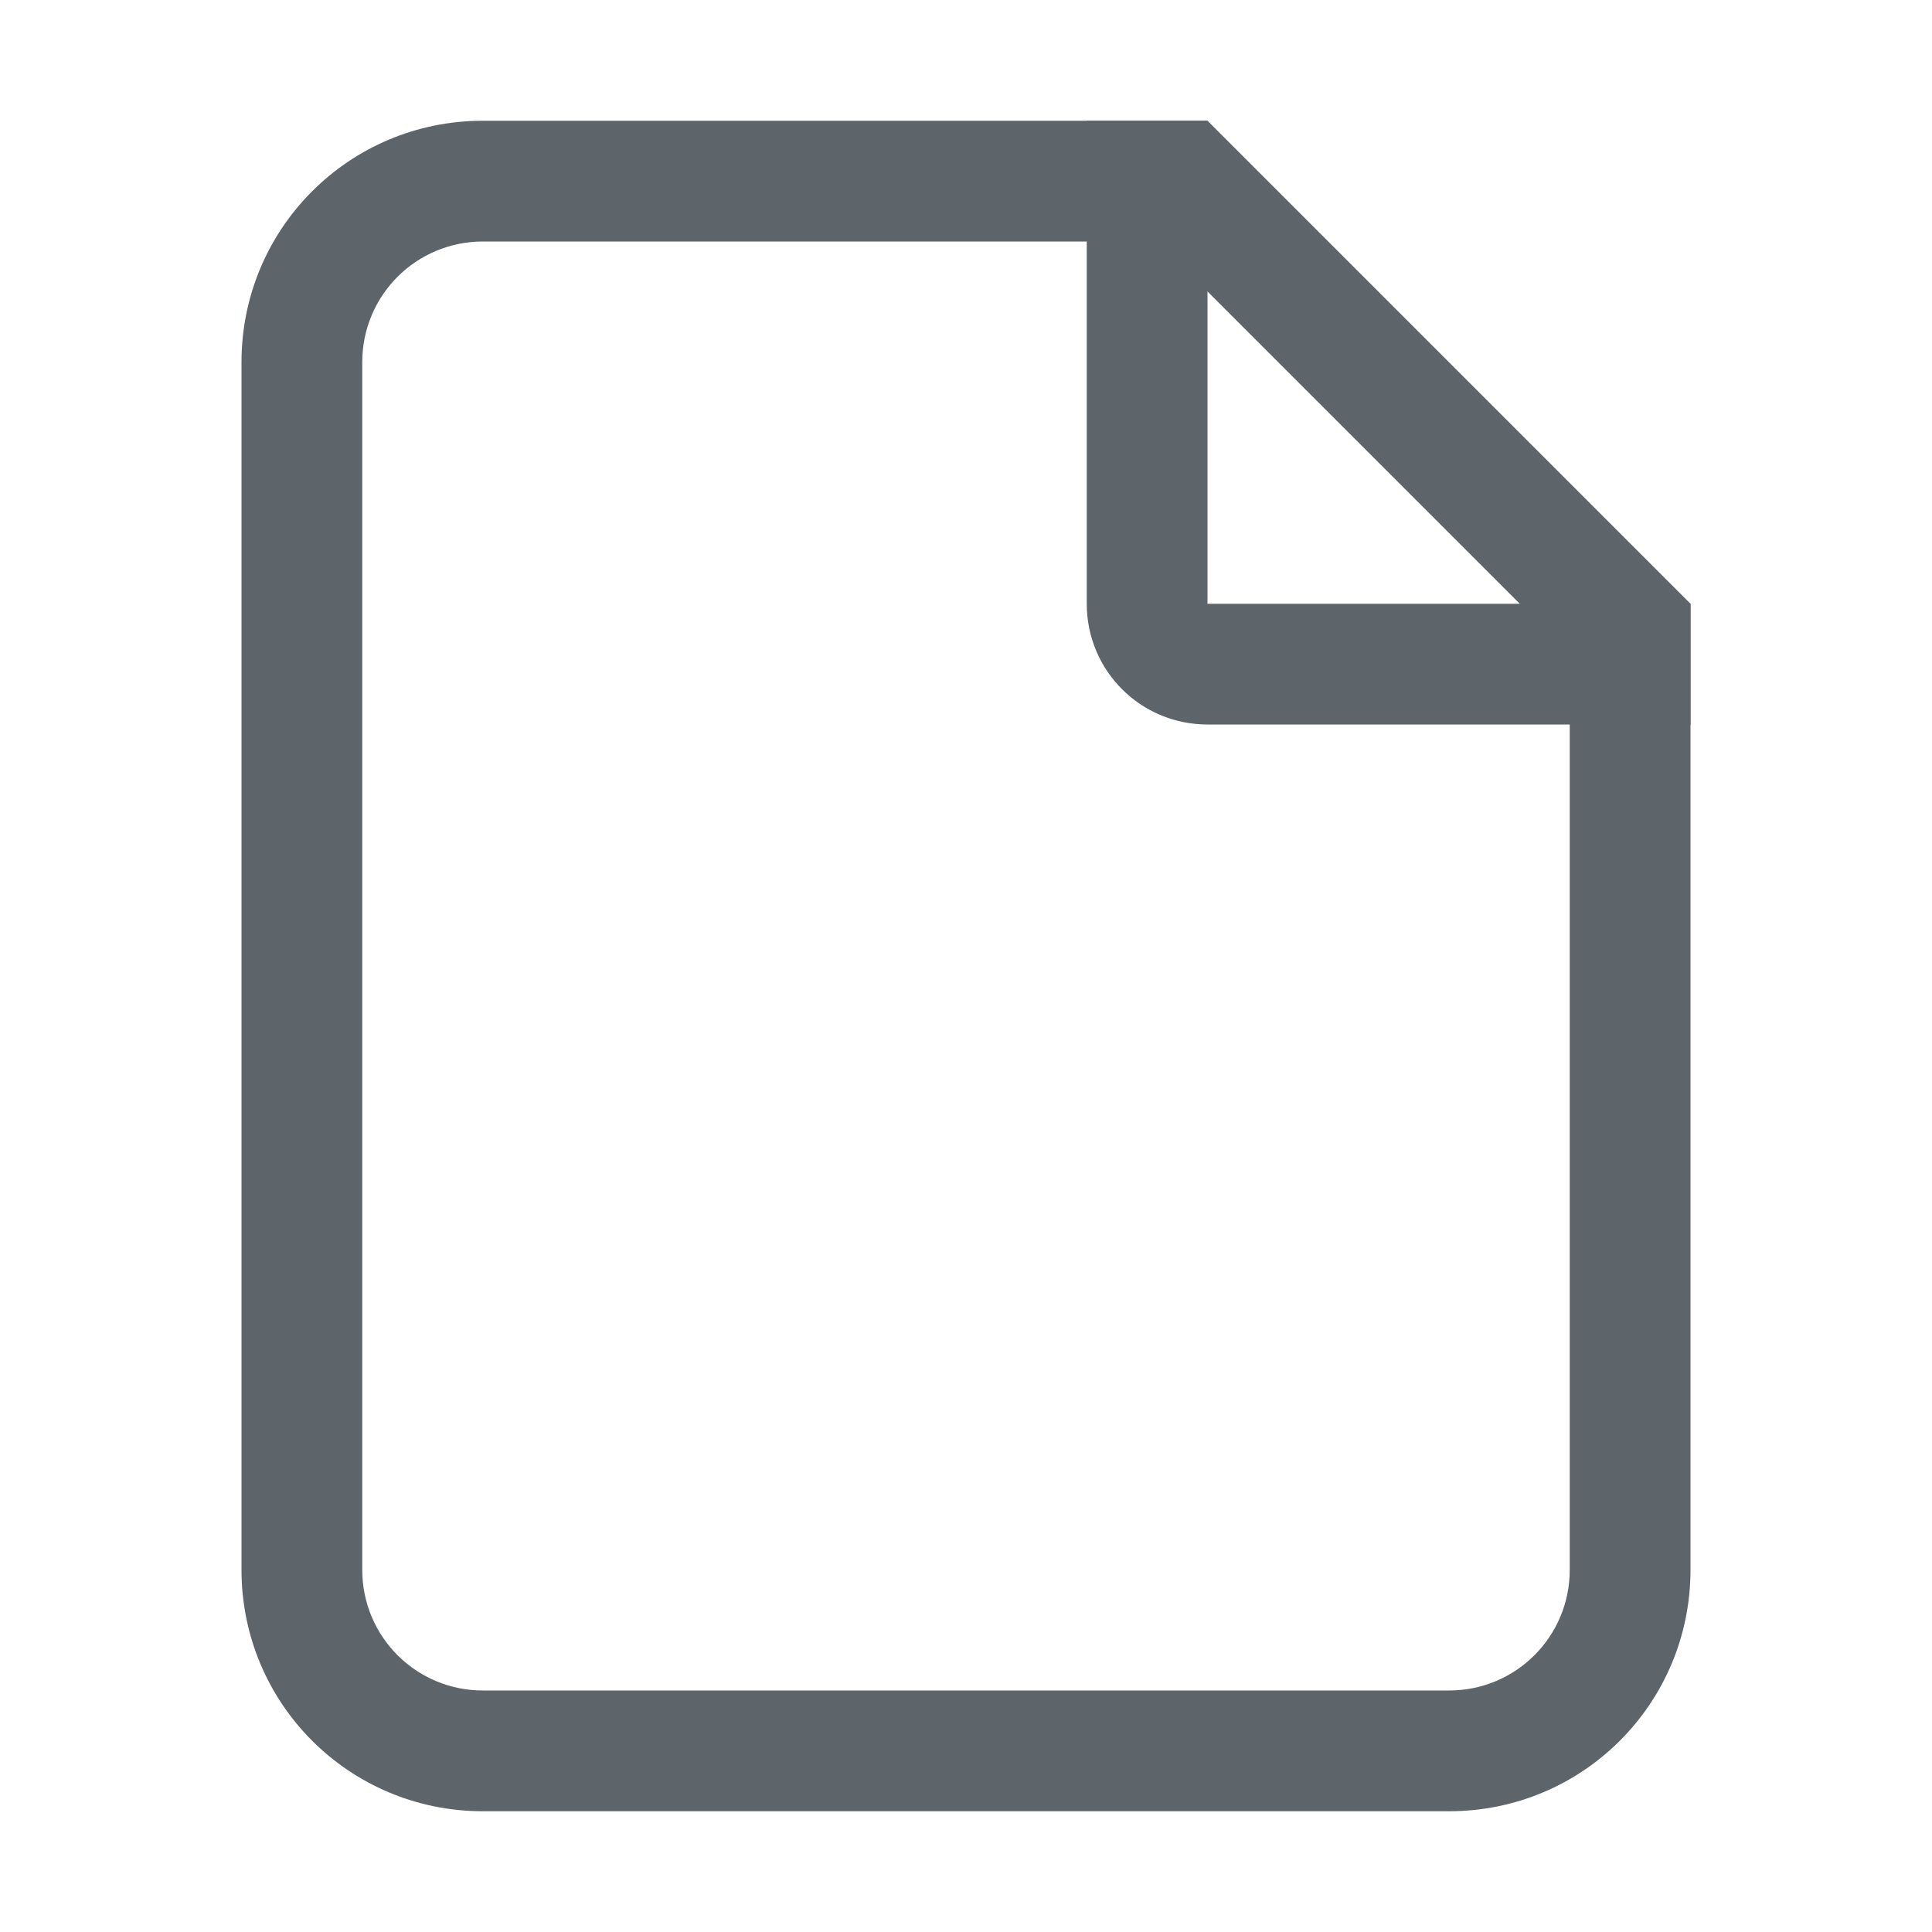 <svg xmlns="http://www.w3.org/2000/svg" id="svg1" width="16" height="16" version="1.1"><style id="s0">.base{fill:#000}.success{fill:#009909}.warning{fill:#ff1990}.error{fill:#0af}</style><g id="g0"><path id="rect10419" d="M4 1c-1.108 0-2 .892-2 2v10c0 1.108.892 2 2 2h8c1.108 0 2-.892 2-2V5h-1v8c0 .554-.446 1-1 1H4c-.554 0-1-.446-1-1V3c0-.554.446-1 1-1h6V1H4z" style="fill:#5d656b;stroke-linecap:round;stroke-linejoin:round;stop-color:#000"/><path id="path10424" d="m10 1-.707.707 4 4L14 5Z" style="color:#000;fill:#5d656b;-inkscape-stroke:none;fill-opacity:1"/><path id="rect10921" d="M9 1v4c0 .554.446 1 1 1h4V5h-4V1H9z" style="fill:#5d656b;fill-opacity:1;stroke-linecap:round;stroke-linejoin:round;stop-color:#000"/></g></svg>